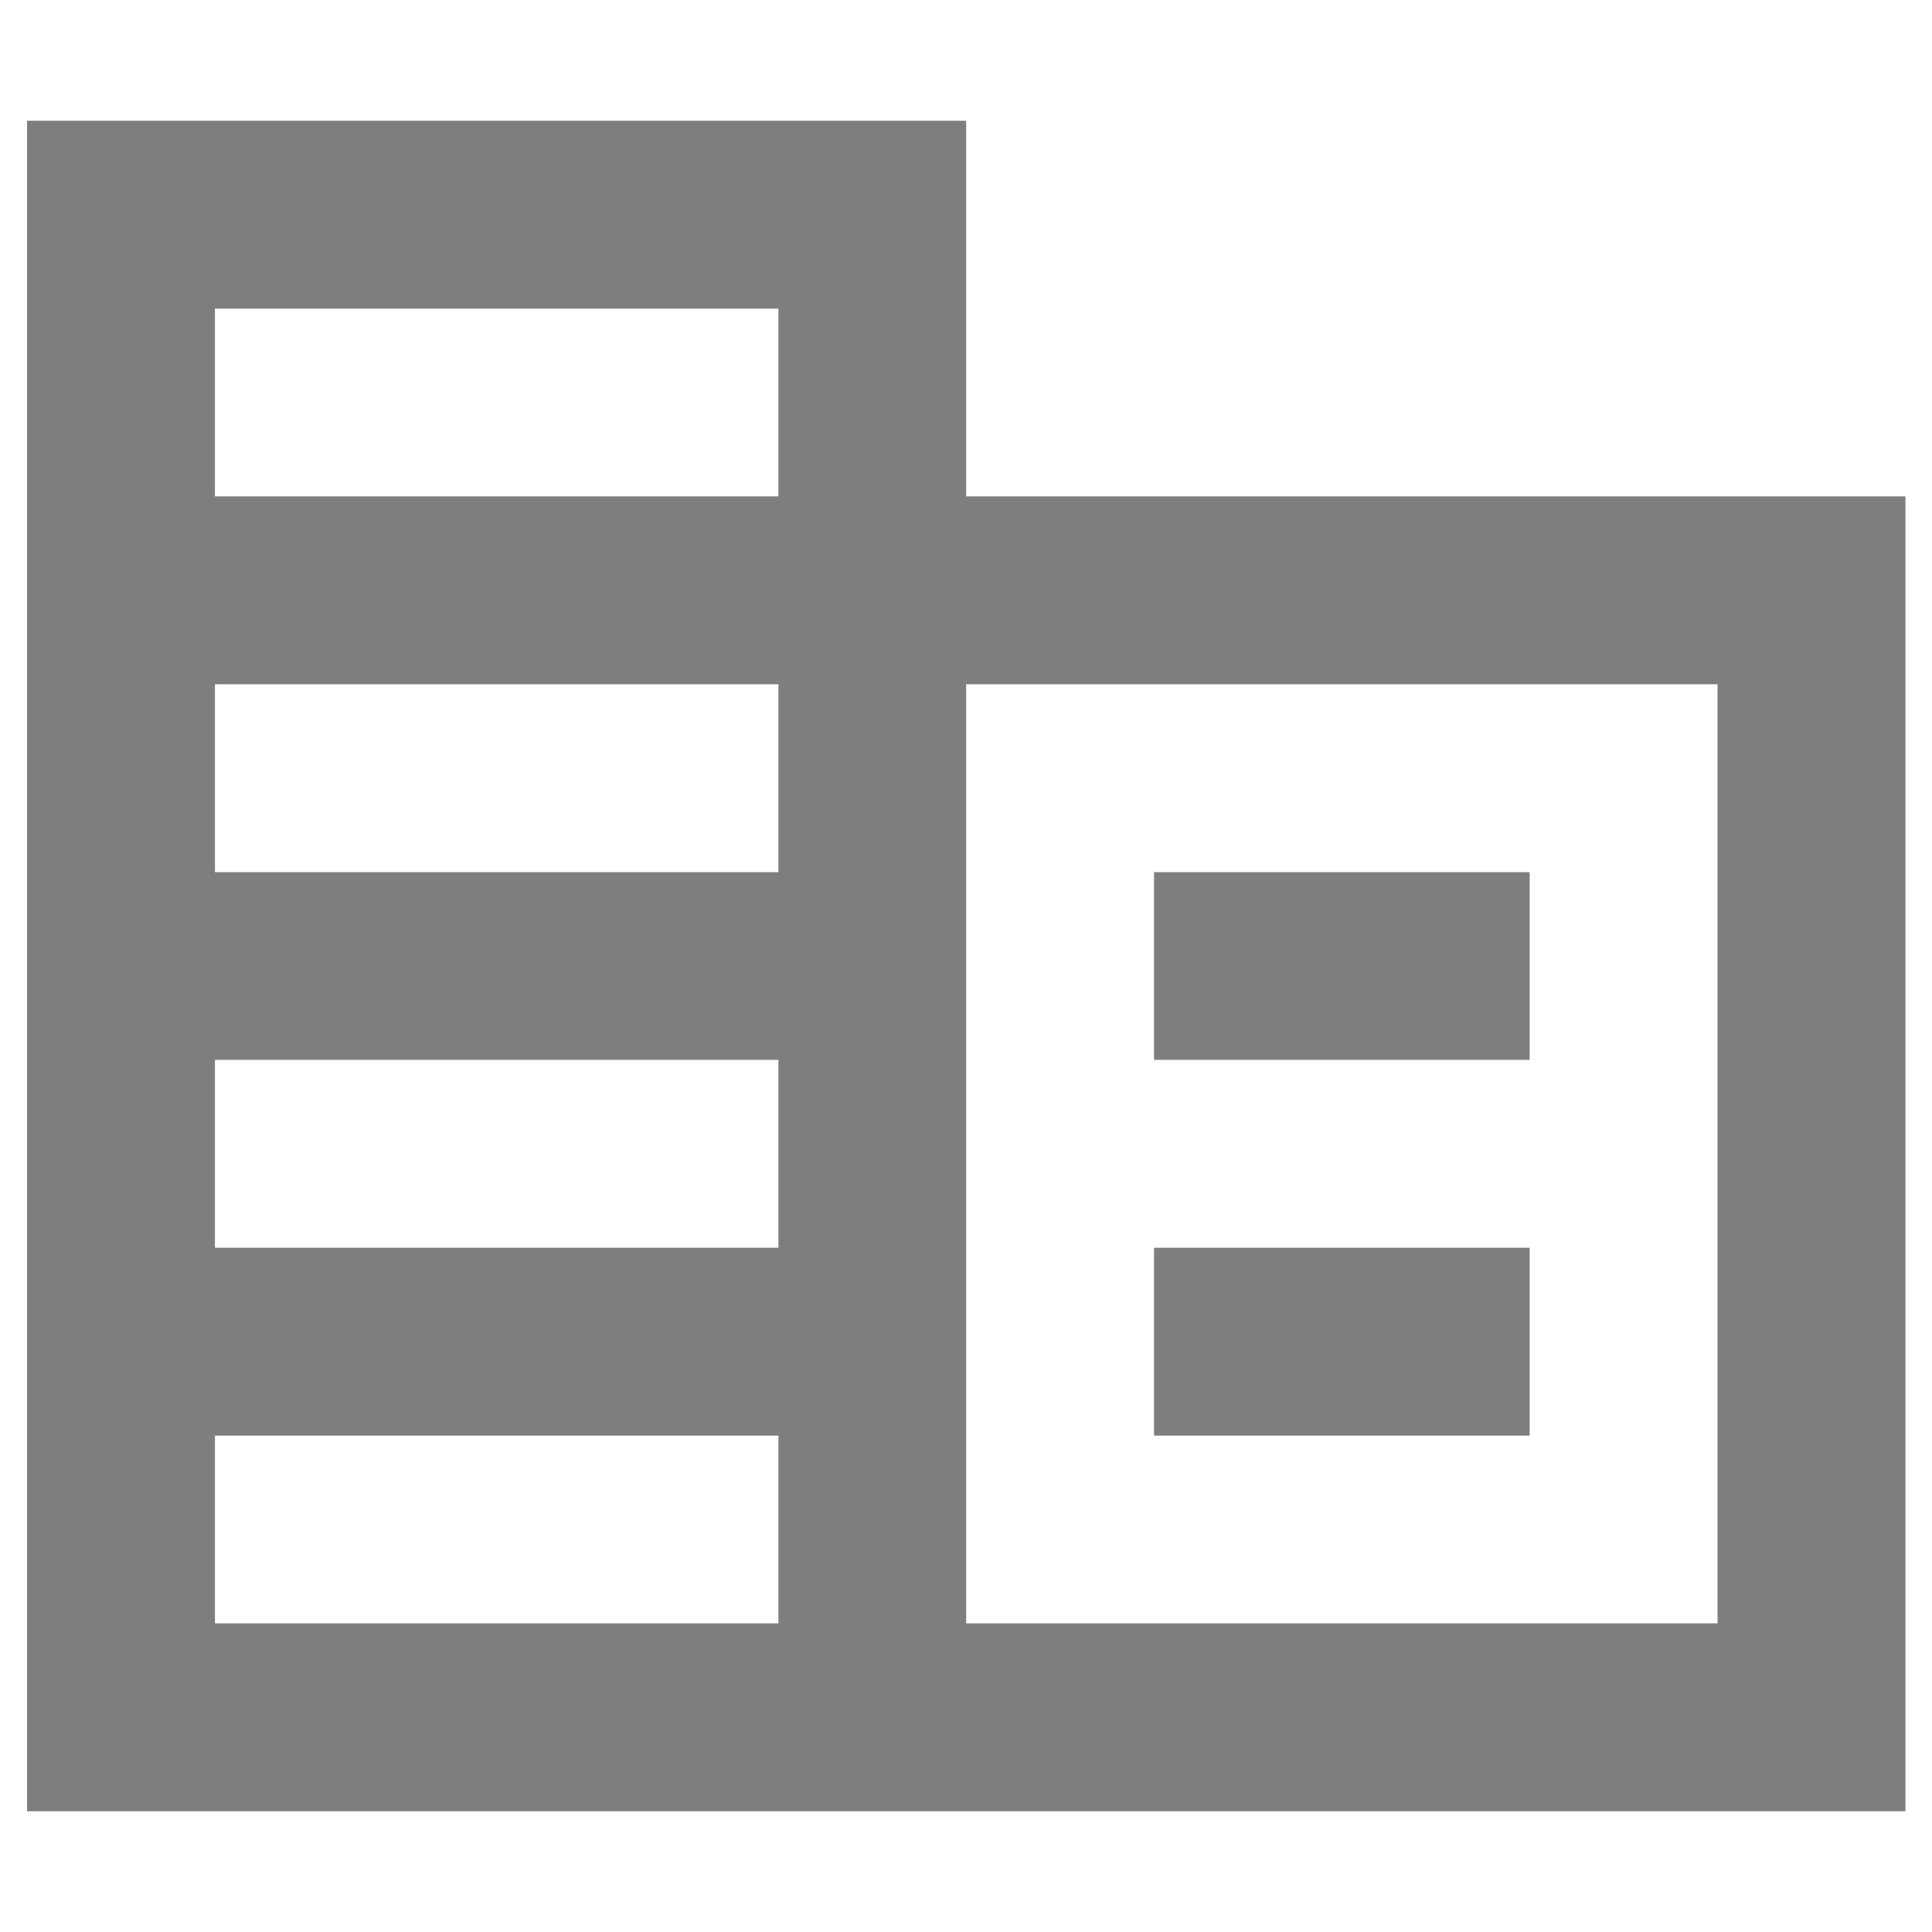<svg width="12" height="12" viewBox="0 0 12 12" fill="none" xmlns="http://www.w3.org/2000/svg">
<path d="M0.168 11.25V0.75H6.001V3.083H11.835V11.25H0.168ZM1.335 10.083H4.835V8.917H1.335V10.083ZM1.335 7.75H4.835V6.583H1.335V7.75ZM1.335 5.417H4.835V4.25H1.335V5.417ZM1.335 3.083H4.835V1.917H1.335V3.083ZM6.001 10.083H10.668V4.25H6.001V10.083ZM7.168 6.583V5.417H9.501V6.583H7.168ZM7.168 8.917V7.75H9.501V8.917H7.168Z" fill="#7E7E7E"/>
</svg>
